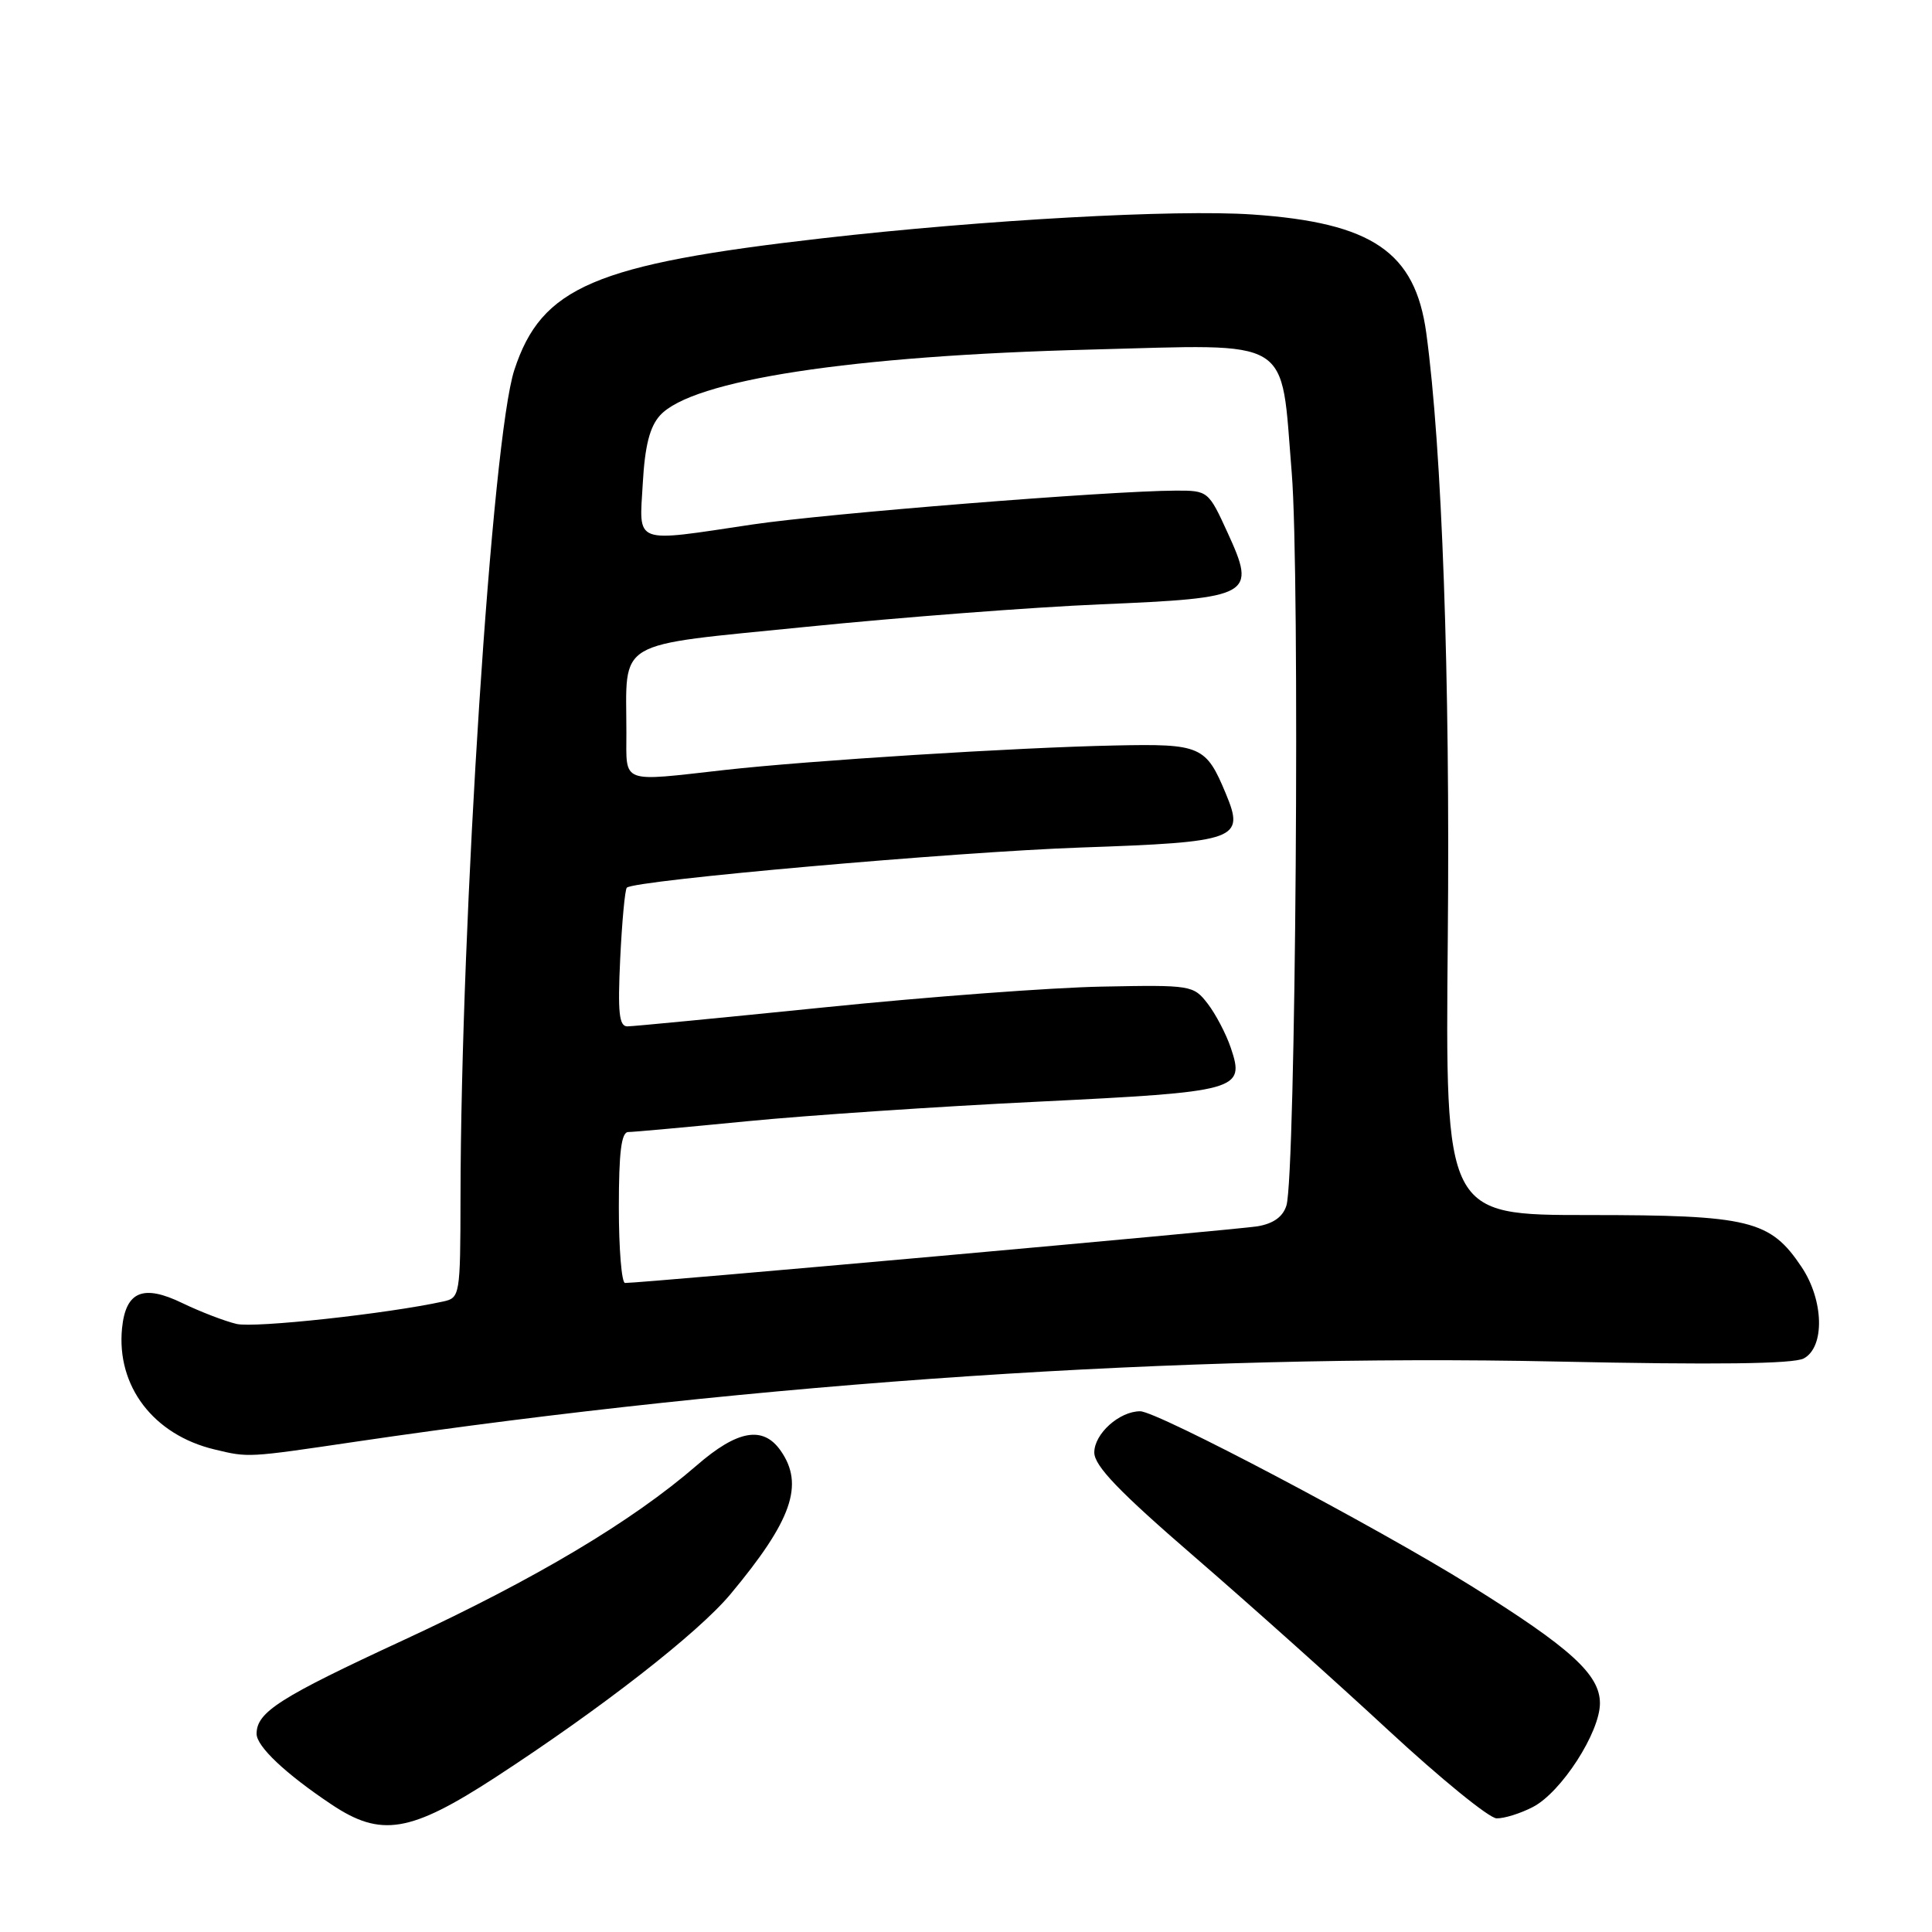 <?xml version="1.0" encoding="UTF-8" standalone="no"?>
<!DOCTYPE svg PUBLIC "-//W3C//DTD SVG 1.1//EN" "http://www.w3.org/Graphics/SVG/1.1/DTD/svg11.dtd" >
<svg xmlns="http://www.w3.org/2000/svg" xmlns:xlink="http://www.w3.org/1999/xlink" version="1.1" viewBox="0 0 256 256">
 <g >
 <path fill="currentColor"
d=" M 65.64 235.51 C 79.68 226.37 92.48 216.40 96.78 211.25 C 104.93 201.48 106.60 196.73 103.44 192.22 C 101.11 188.89 97.72 189.48 92.31 194.18 C 83.77 201.58 71.01 209.19 53.56 217.28 C 37.05 224.92 34.00 226.86 34.00 229.74 C 34.00 231.41 37.83 235.03 43.91 239.09 C 50.48 243.49 54.35 242.85 65.64 235.51 Z  M 203.11 239.44 C 206.87 237.50 212.00 229.56 212.00 225.69 C 212.00 221.89 208.12 218.36 194.85 210.09 C 182.36 202.31 153.34 187.00 151.08 187.00 C 148.32 187.00 145.00 189.98 145.00 192.46 C 145.00 194.23 148.26 197.63 158.25 206.26 C 165.54 212.56 177.12 222.92 184.00 229.30 C 190.88 235.67 197.31 240.91 198.30 240.94 C 199.29 240.97 201.45 240.30 203.11 239.44 Z  M 47.15 191.03 C 100.86 183.11 156.95 179.36 206.26 180.41 C 227.33 180.86 237.64 180.73 239.01 180.00 C 241.82 178.49 241.67 172.31 238.73 167.90 C 234.57 161.67 231.85 161.00 210.50 161.00 C 191.50 161.00 191.50 161.00 191.84 124.25 C 192.16 89.80 191.08 59.48 188.99 44.13 C 187.52 33.38 181.83 29.51 165.93 28.42 C 155.70 27.73 130.48 29.12 109.00 31.57 C 78.77 35.02 71.75 38.02 68.15 49.03 C 65.21 58.00 61.07 121.61 61.02 158.73 C 61.00 171.63 60.94 171.97 58.75 172.45 C 51.31 174.08 33.76 175.99 31.35 175.43 C 29.78 175.06 26.56 173.82 24.19 172.68 C 18.97 170.14 16.66 171.10 16.17 176.01 C 15.42 183.68 20.34 190.13 28.43 192.06 C 32.96 193.15 32.73 193.16 47.15 191.03 Z  M 82.00 160.00 C 82.00 152.67 82.33 150.00 83.25 150.00 C 83.94 150.00 91.03 149.35 99.00 148.57 C 106.97 147.79 124.30 146.62 137.50 145.98 C 164.22 144.67 164.98 144.46 163.09 138.85 C 162.47 137.01 161.09 134.38 160.03 133.00 C 158.14 130.55 157.85 130.50 146.04 130.73 C 139.41 130.85 122.85 132.09 109.24 133.48 C 95.63 134.86 83.88 136.00 83.13 136.00 C 82.03 136.00 81.84 134.17 82.18 127.03 C 82.42 122.09 82.81 117.86 83.06 117.62 C 84.06 116.64 126.58 112.88 143.24 112.30 C 163.96 111.58 164.95 111.22 162.44 105.19 C 159.80 98.83 159.12 98.54 147.75 98.78 C 134.80 99.04 107.12 100.78 96.00 102.03 C 82.12 103.59 83.00 103.92 83.00 97.12 C 83.00 84.52 81.08 85.66 106.84 83.06 C 119.30 81.80 136.82 80.46 145.77 80.08 C 165.94 79.23 166.48 78.92 162.67 70.60 C 160.14 65.06 160.06 65.00 155.81 65.01 C 147.00 65.04 109.38 68.05 99.69 69.50 C 83.76 71.88 84.70 72.23 85.17 64.07 C 85.45 59.08 86.09 56.56 87.45 55.05 C 91.70 50.35 112.78 47.13 144.50 46.32 C 171.66 45.62 169.66 44.39 171.16 62.63 C 172.27 76.14 171.69 155.65 170.46 159.73 C 170.00 161.22 168.75 162.13 166.64 162.49 C 163.99 162.94 85.23 170.00 82.82 170.00 C 82.37 170.00 82.00 165.50 82.00 160.00 Z "/>
</g>
</svg>